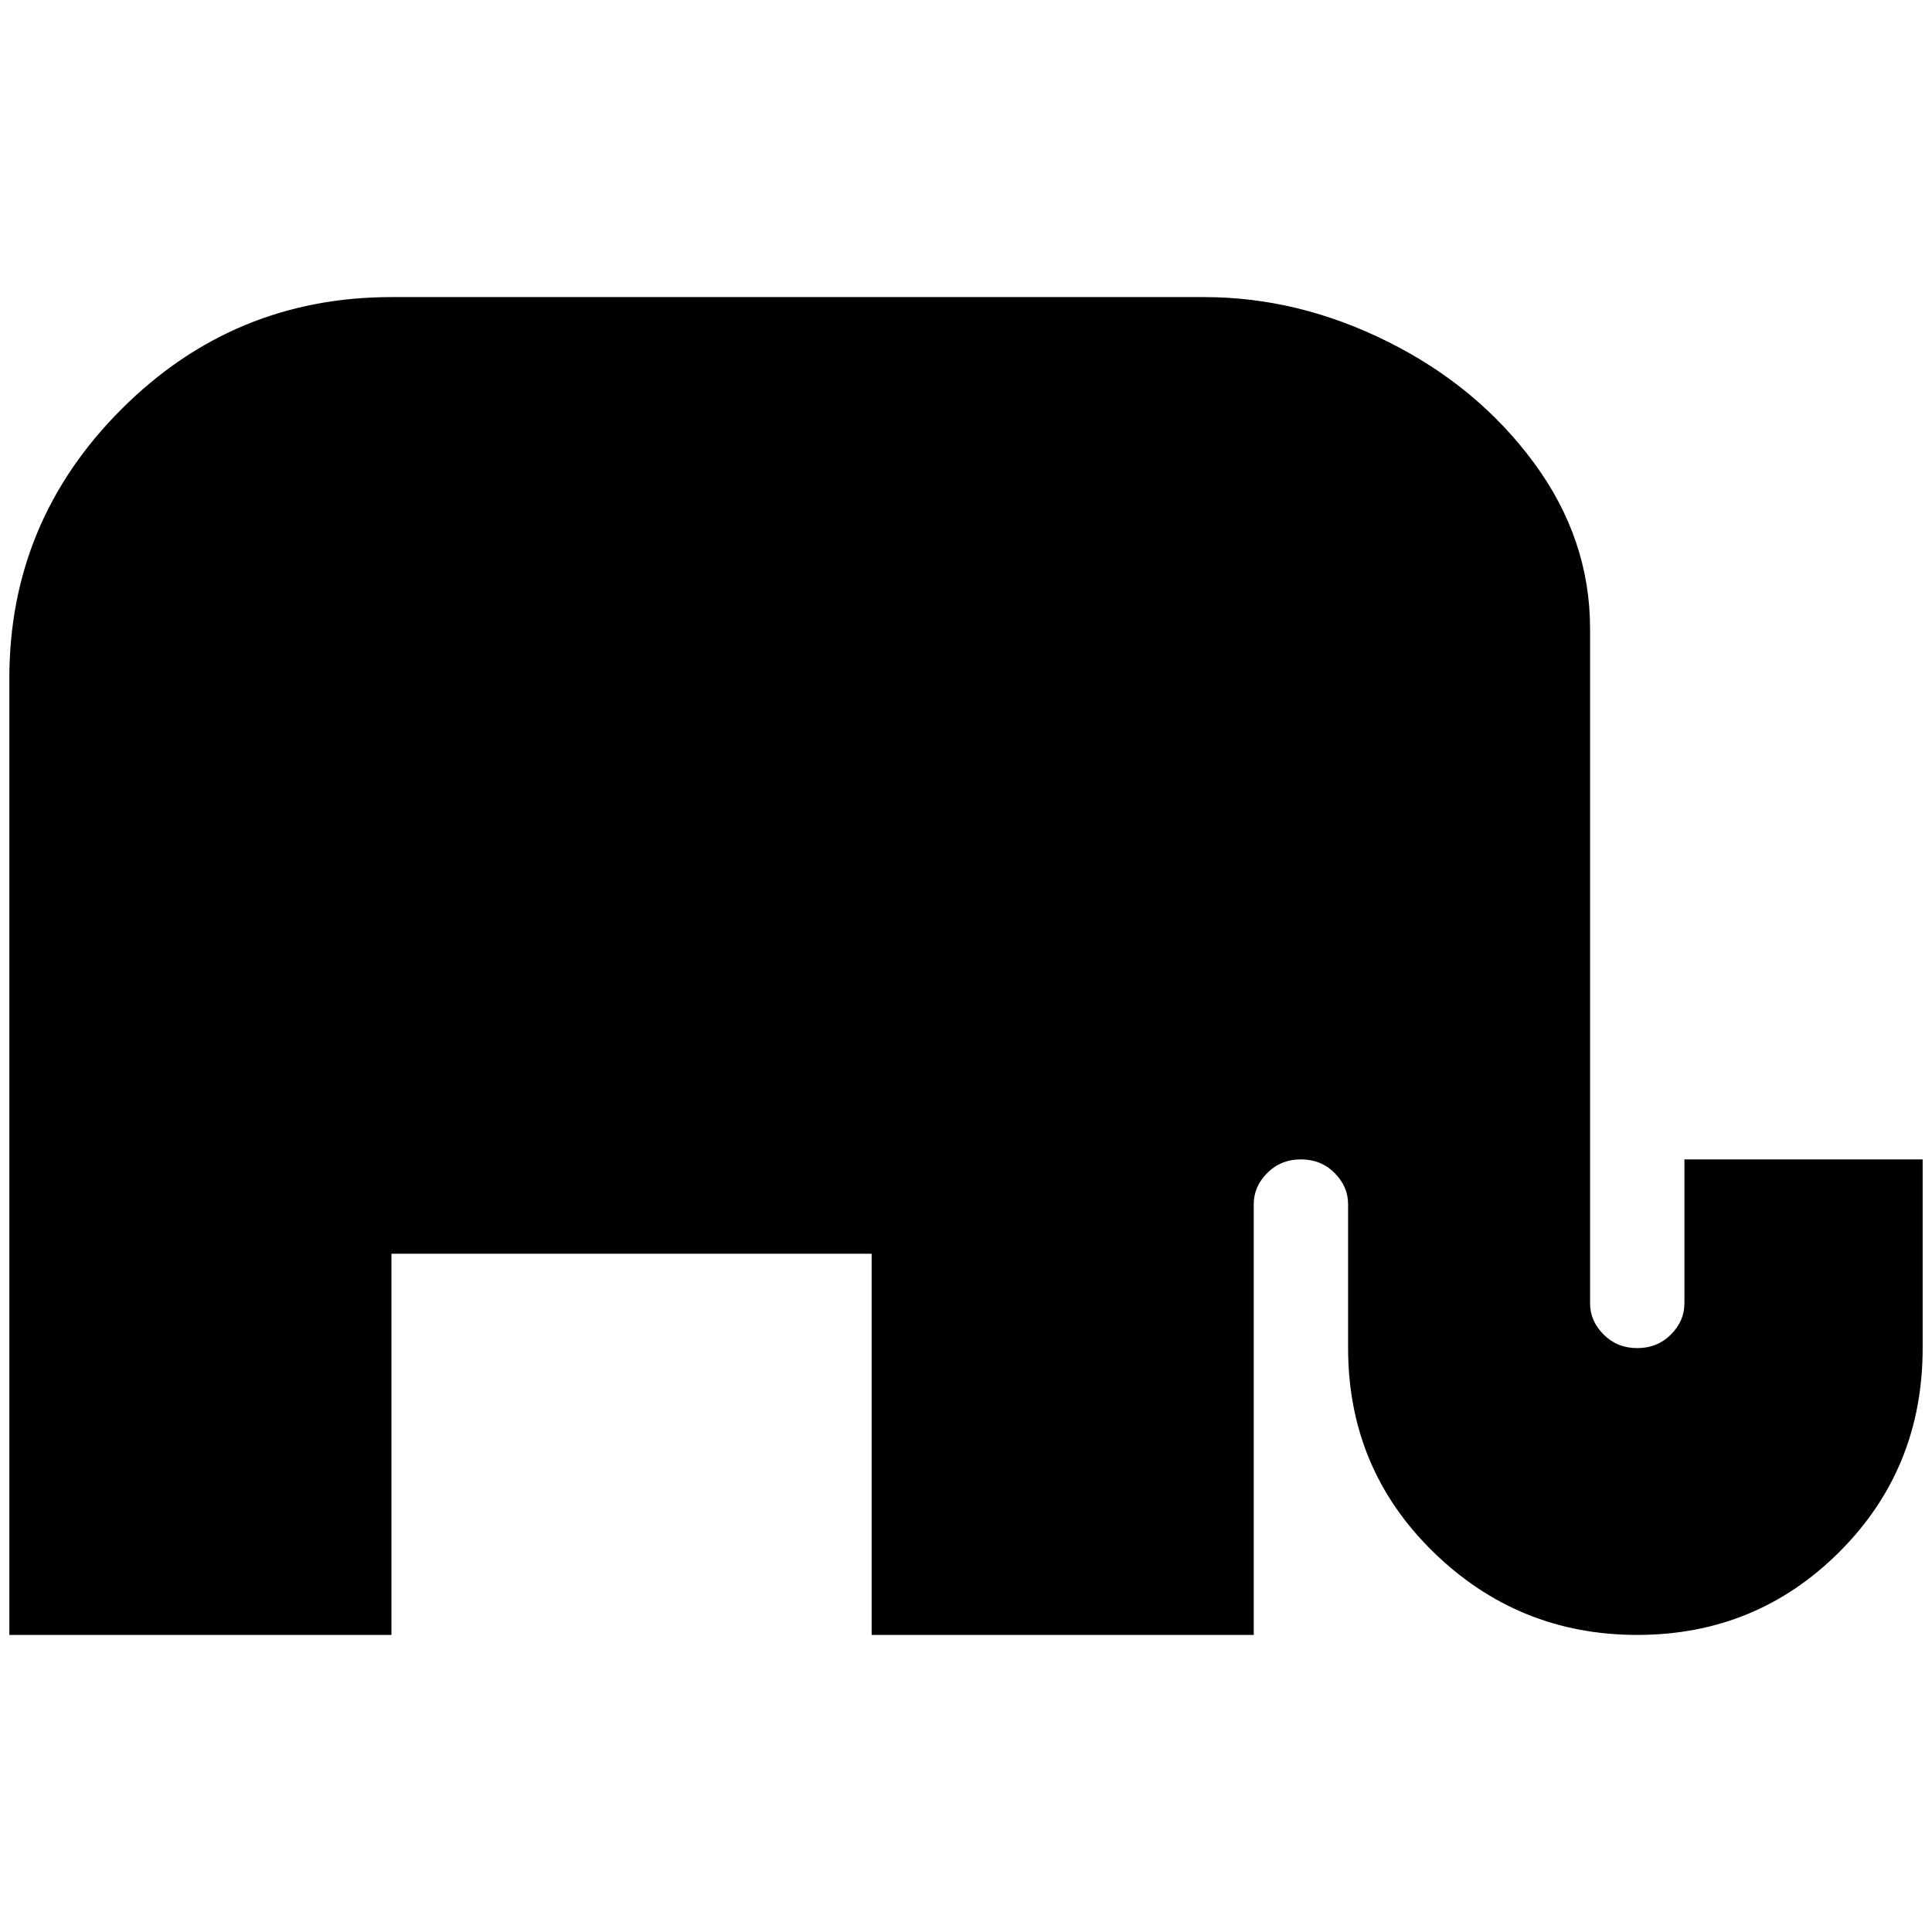 <?xml version="1.0" standalone="no"?>
<!DOCTYPE svg PUBLIC "-//W3C//DTD SVG 1.1//EN" "http://www.w3.org/Graphics/SVG/1.1/DTD/svg11.dtd" >
<svg xmlns="http://www.w3.org/2000/svg" xmlns:xlink="http://www.w3.org/1999/xlink" version="1.1" width="2048" height="2048" viewBox="-10 0 2068 2048">
   <path fill="currentColor"
d="M1793 1385q0 19 -14.5 33.5t-36 14.5t-36 -14.5t-14.5 -33.5v-722q0 -96 -60 -177.5t-156 -129.5t-197 -48h-870q-169 0 -289 120t-120 288v1024h409v-408h514v408h409v-461q0 -19 14.5 -33.5t36 -14.5t36 14.5t14.5 33.5v154q0 129 91 218t218.5 89t216.5 -89t89 -218
v-202h-255v154z" />
</svg>
